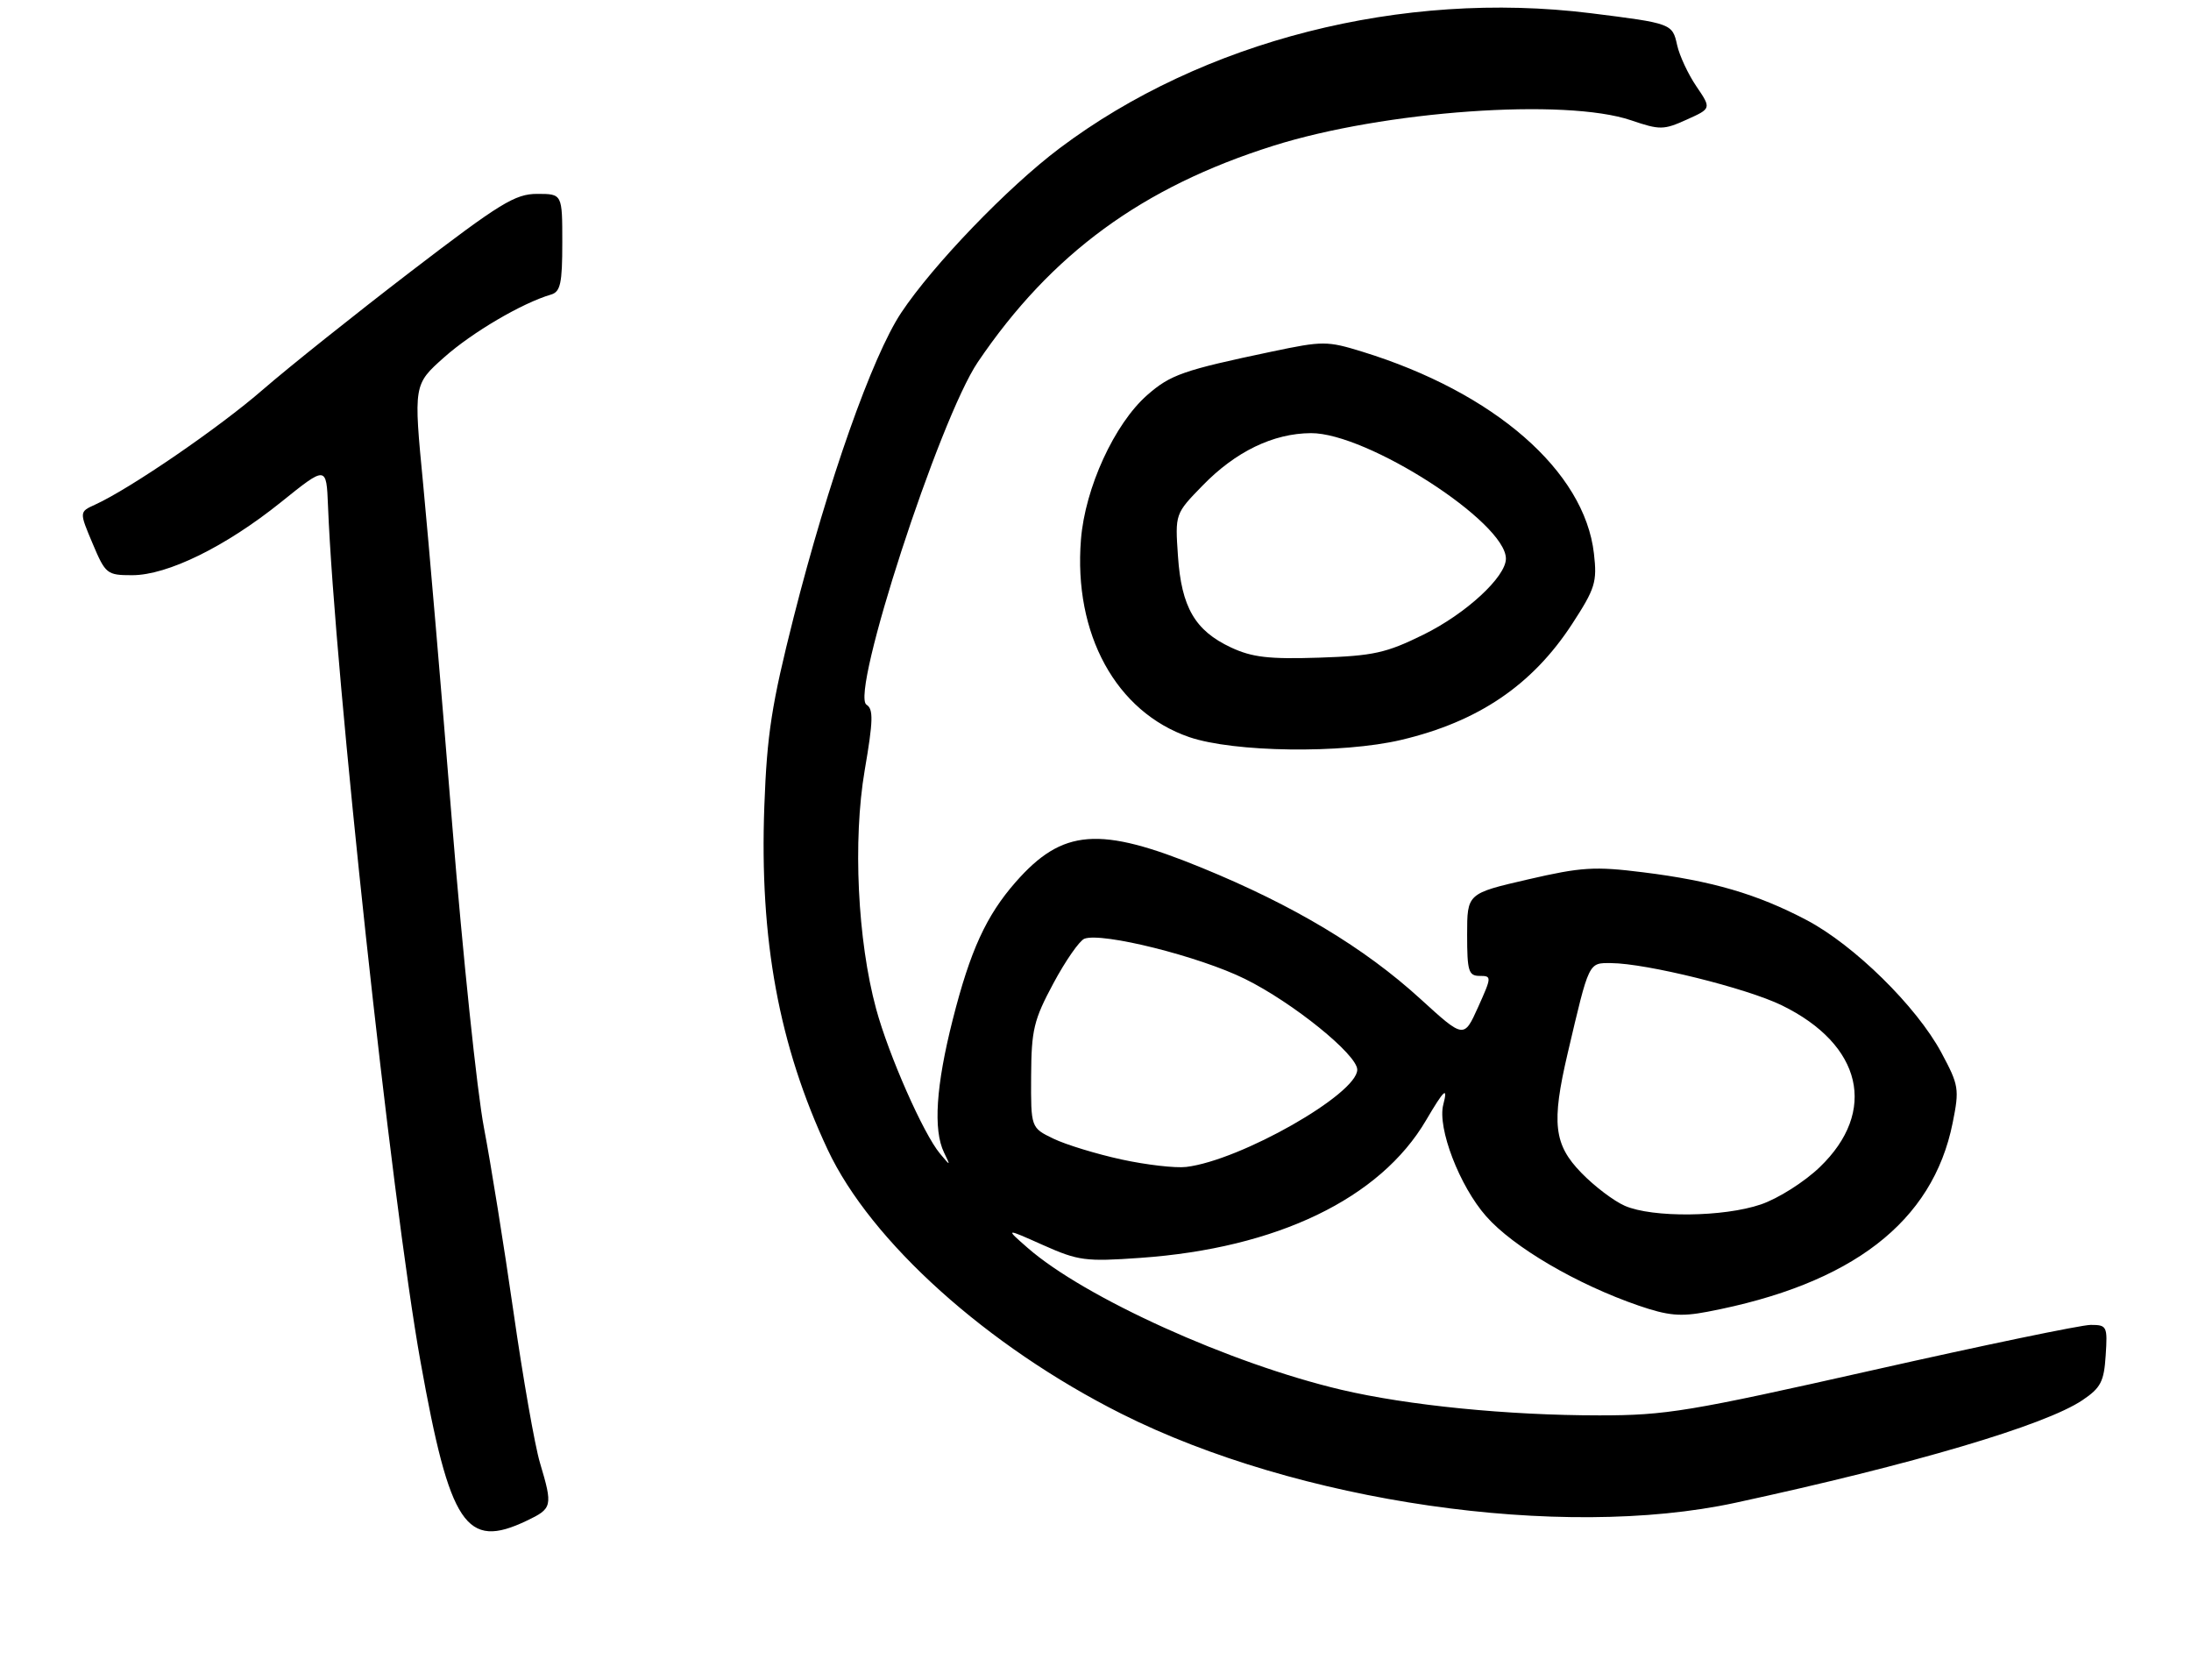 <?xml version="1.0" encoding="UTF-8" standalone="no"?>
<!DOCTYPE svg PUBLIC "-//W3C//DTD SVG 1.1//EN" "http://www.w3.org/Graphics/SVG/1.1/DTD/svg11.dtd" >
<svg xmlns="http://www.w3.org/2000/svg" xmlns:xlink="http://www.w3.org/1999/xlink" version="1.1" viewBox="0 0 339 260">
 <g >
 <path fill="currentColor"
d=" M 81.47 235.31 C 85.47 233.41 85.55 233.07 83.55 226.36 C 82.75 223.69 80.91 213.18 79.45 203.00 C 77.99 192.82 75.93 180.00 74.88 174.50 C 73.82 169.00 71.61 147.85 69.96 127.50 C 68.32 107.15 66.30 83.53 65.48 75.00 C 63.98 59.50 63.98 59.50 68.74 55.27 C 73.06 51.43 80.78 46.89 85.25 45.58 C 86.72 45.15 87.00 43.84 87.00 37.53 C 87.00 30.00 87.00 30.00 83.12 30.00 C 79.70 30.00 77.39 31.42 63.54 42.03 C 54.91 48.65 44.62 56.86 40.67 60.29 C 33.91 66.17 20.11 75.63 14.70 78.09 C 12.26 79.20 12.26 79.20 14.33 84.10 C 16.32 88.82 16.55 89.00 20.45 89.00 C 25.92 89.00 34.92 84.58 43.50 77.68 C 50.50 72.05 50.50 72.05 50.75 78.28 C 51.77 104.14 60.60 185.89 65.06 210.67 C 69.62 236.09 72.09 239.79 81.47 235.31 Z  M 268.52 232.52 C 296.01 226.57 316.40 220.55 322.20 216.65 C 325.04 214.74 325.54 213.78 325.80 209.72 C 326.10 205.21 325.99 205.00 323.48 205.00 C 322.03 205.00 306.87 208.15 289.79 212.00 C 261.33 218.41 257.78 219.00 247.47 219.00 C 233.28 219.00 217.82 217.46 207.50 215.03 C 190.34 210.98 167.80 200.78 159.00 193.08 C 155.50 190.02 155.50 190.02 161.39 192.65 C 166.84 195.08 167.96 195.23 176.43 194.63 C 197.57 193.15 213.55 185.45 220.65 173.33 C 223.44 168.58 224.07 168.00 223.31 170.92 C 222.37 174.52 225.82 183.52 229.94 188.19 C 234.13 192.96 243.98 198.73 253.55 202.02 C 258.10 203.58 260.02 203.76 264.17 202.97 C 286.52 198.73 299.04 189.09 302.12 173.76 C 303.18 168.49 303.09 167.93 300.37 162.86 C 296.53 155.72 286.87 146.22 279.50 142.35 C 271.86 138.33 264.88 136.29 254.23 134.97 C 246.72 134.03 244.68 134.16 236.38 136.08 C 227.00 138.25 227.00 138.25 227.00 144.62 C 227.00 150.26 227.22 151.00 228.94 151.00 C 230.82 151.00 230.81 151.14 228.69 155.85 C 226.50 160.70 226.50 160.70 219.77 154.56 C 211.08 146.63 200.17 140.09 185.92 134.26 C 170.10 127.78 164.41 128.22 157.15 136.48 C 152.59 141.68 150.12 147.07 147.41 157.77 C 144.82 167.97 144.37 174.83 146.06 178.32 C 147.10 180.47 147.09 180.47 145.44 178.50 C 142.88 175.45 137.50 163.26 135.56 156.11 C 132.68 145.52 131.94 130.02 133.79 119.18 C 135.11 111.50 135.15 109.71 134.07 109.04 C 131.48 107.45 145.35 64.79 151.31 56.00 C 162.67 39.24 176.74 28.95 197.00 22.56 C 214.16 17.14 242.21 15.15 252.39 18.62 C 256.82 20.13 257.41 20.12 260.97 18.51 C 264.80 16.79 264.80 16.79 262.47 13.36 C 261.19 11.48 259.85 8.60 259.49 6.97 C 258.76 3.65 258.65 3.61 246.09 2.04 C 216.97 -1.57 186.06 6.29 163.93 22.95 C 155.93 28.96 144.34 41.01 139.43 48.40 C 134.95 55.16 128.16 74.40 122.80 95.50 C 119.39 108.98 118.67 113.58 118.26 124.75 C 117.50 145.39 120.52 161.78 128.06 177.88 C 134.74 192.12 152.75 208.32 173.51 218.75 C 200.74 232.44 241.55 238.35 268.52 232.52 Z  M 216.78 114.49 C 228.73 111.67 237.08 106.01 243.25 96.54 C 246.82 91.05 247.13 90.06 246.62 85.65 C 245.17 72.89 231.21 60.72 210.79 54.42 C 205.34 52.74 204.68 52.74 196.79 54.40 C 183.04 57.29 181.11 57.97 177.50 61.13 C 172.43 65.59 167.89 75.47 167.25 83.48 C 166.08 98.11 172.68 110.16 184.00 114.05 C 190.89 116.41 207.66 116.64 216.78 114.49 Z  M 251.41 186.58 C 249.71 185.84 246.67 183.54 244.66 181.46 C 240.41 177.09 240.03 173.76 242.55 163.00 C 245.91 148.68 245.75 149.00 249.29 149.02 C 254.76 149.06 270.24 152.89 275.70 155.56 C 288.14 161.64 290.55 171.97 281.54 180.61 C 279.15 182.90 275.12 185.45 272.45 186.36 C 266.68 188.33 255.69 188.44 251.41 186.58 Z  M 173.50 179.40 C 169.65 178.56 164.93 177.12 163.00 176.19 C 159.50 174.50 159.50 174.50 159.54 166.50 C 159.58 159.35 159.94 157.82 162.99 152.14 C 164.86 148.65 167.02 145.55 167.78 145.25 C 170.50 144.21 185.58 147.98 192.63 151.47 C 200.04 155.13 210.00 163.18 210.00 165.51 C 210.00 169.28 191.95 179.55 183.54 180.56 C 181.87 180.76 177.35 180.24 173.50 179.40 Z  M 190.46 100.18 C 184.89 97.57 182.80 93.96 182.26 86.06 C 181.81 79.50 181.81 79.50 186.06 75.14 C 191.17 69.87 197.00 67.05 202.84 67.02 C 211.53 66.98 233.00 80.80 233.00 86.44 C 233.00 89.26 226.81 94.97 220.24 98.20 C 214.45 101.05 212.51 101.48 204.08 101.76 C 196.31 102.01 193.74 101.71 190.46 100.18 Z "/>
</g>
</svg>